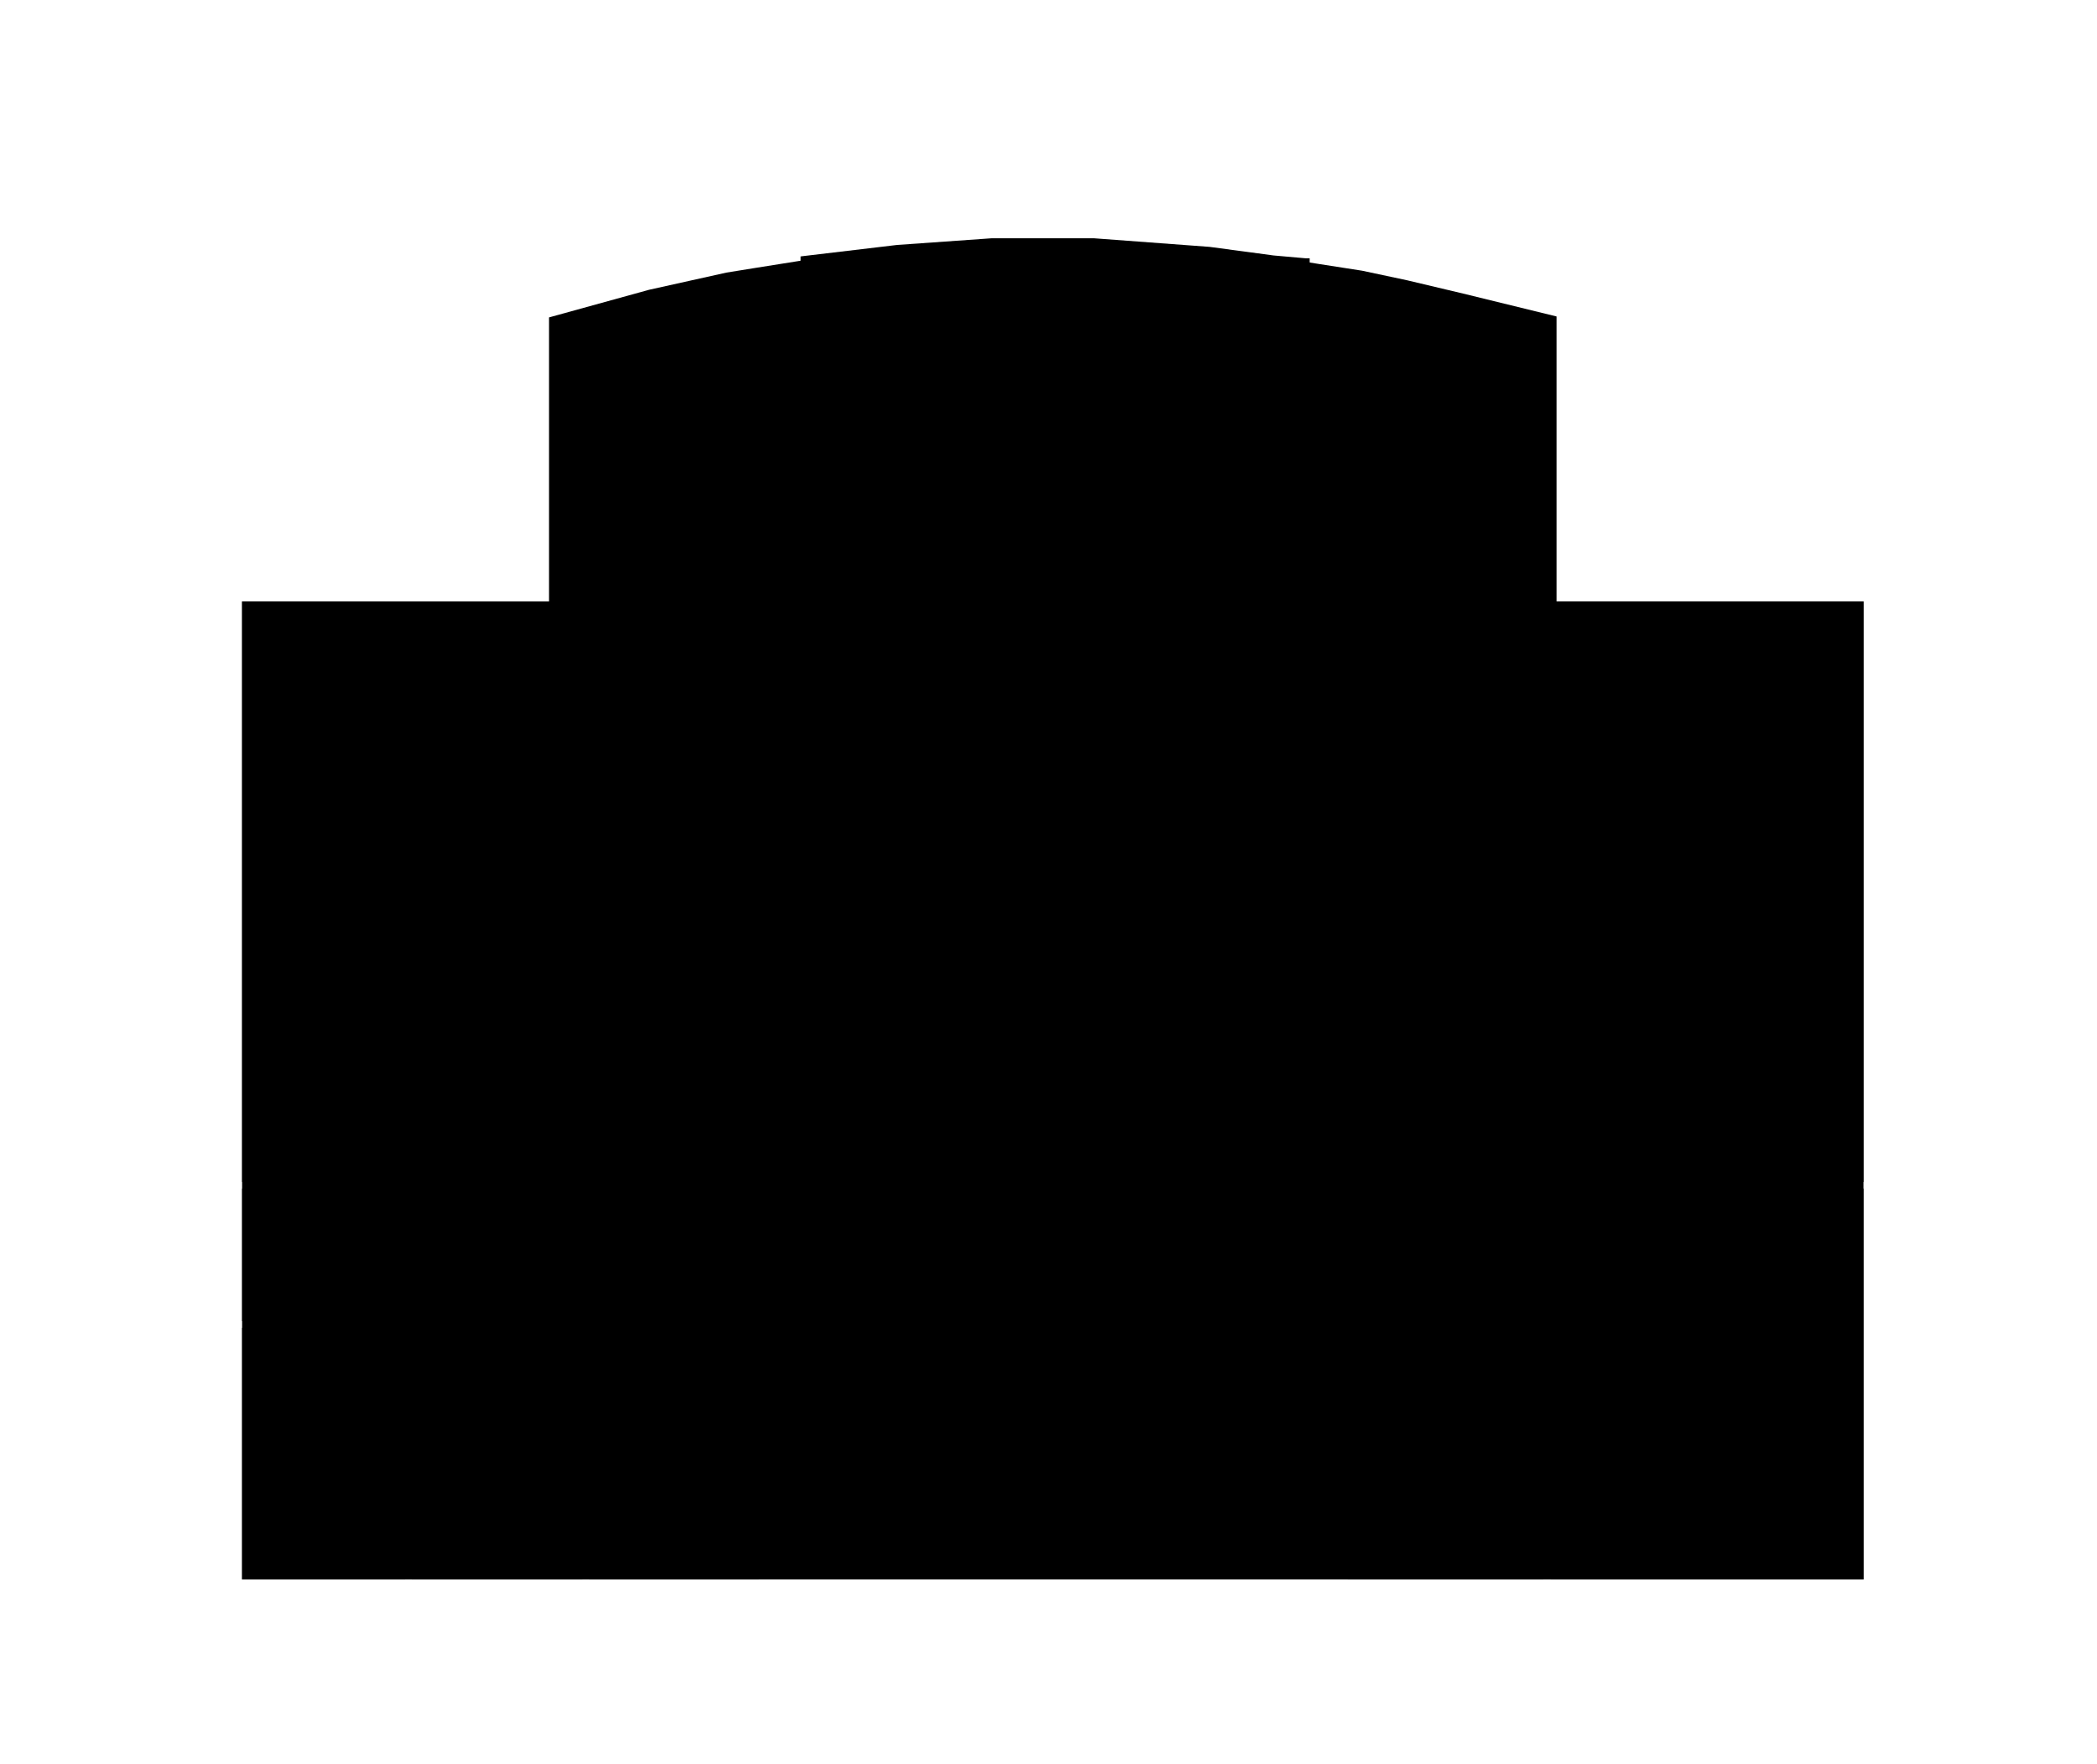 <svg version="1.1" viewBox="100 -50 2200 1850.2" id="svg1" xmlns="http://www.w3.org/2000/svg">
  <path d="m676 283 105-29 81-18 31-5 44-7 49-8 44-5 42-3h267l39 4 41 4 34 6 31 5 45 7 47 10 59 14 98 24v299h322v1026H354V581h322z" id="floor"/>
  <path d="M708 1197h188v139H708Z" id="_4112"/>
  <path d="M1606 1197h449v410h-328v-179h-121z" id="_4204"/>
  <path d="M604 1197h97v139h-97z" id="_4110"/>
  <path d="M354 1197h243v139H354Z" id="_4108"/>
  <path d="M354 1343h171v264H354Z" id="_4106"/>
  <path d="M532 1435h179v172H532Z" id="_4104"/>
  <path d="M1719 1435h-205v172h205z" id="_4202"/>
  <path d="M1514 581h541v609h-541z" id="_4206"/>
  <path d="m354 581 663 1v608H354Z" id="_4114"/>
  <path d="M718 1607v-172h178v172z" id="_4102"/>
  
  <path d="M940 414h534V221h-4l-34-3-67-9-121-9h-108l-99 7-101 12z" id="_4304"/>
</svg>
